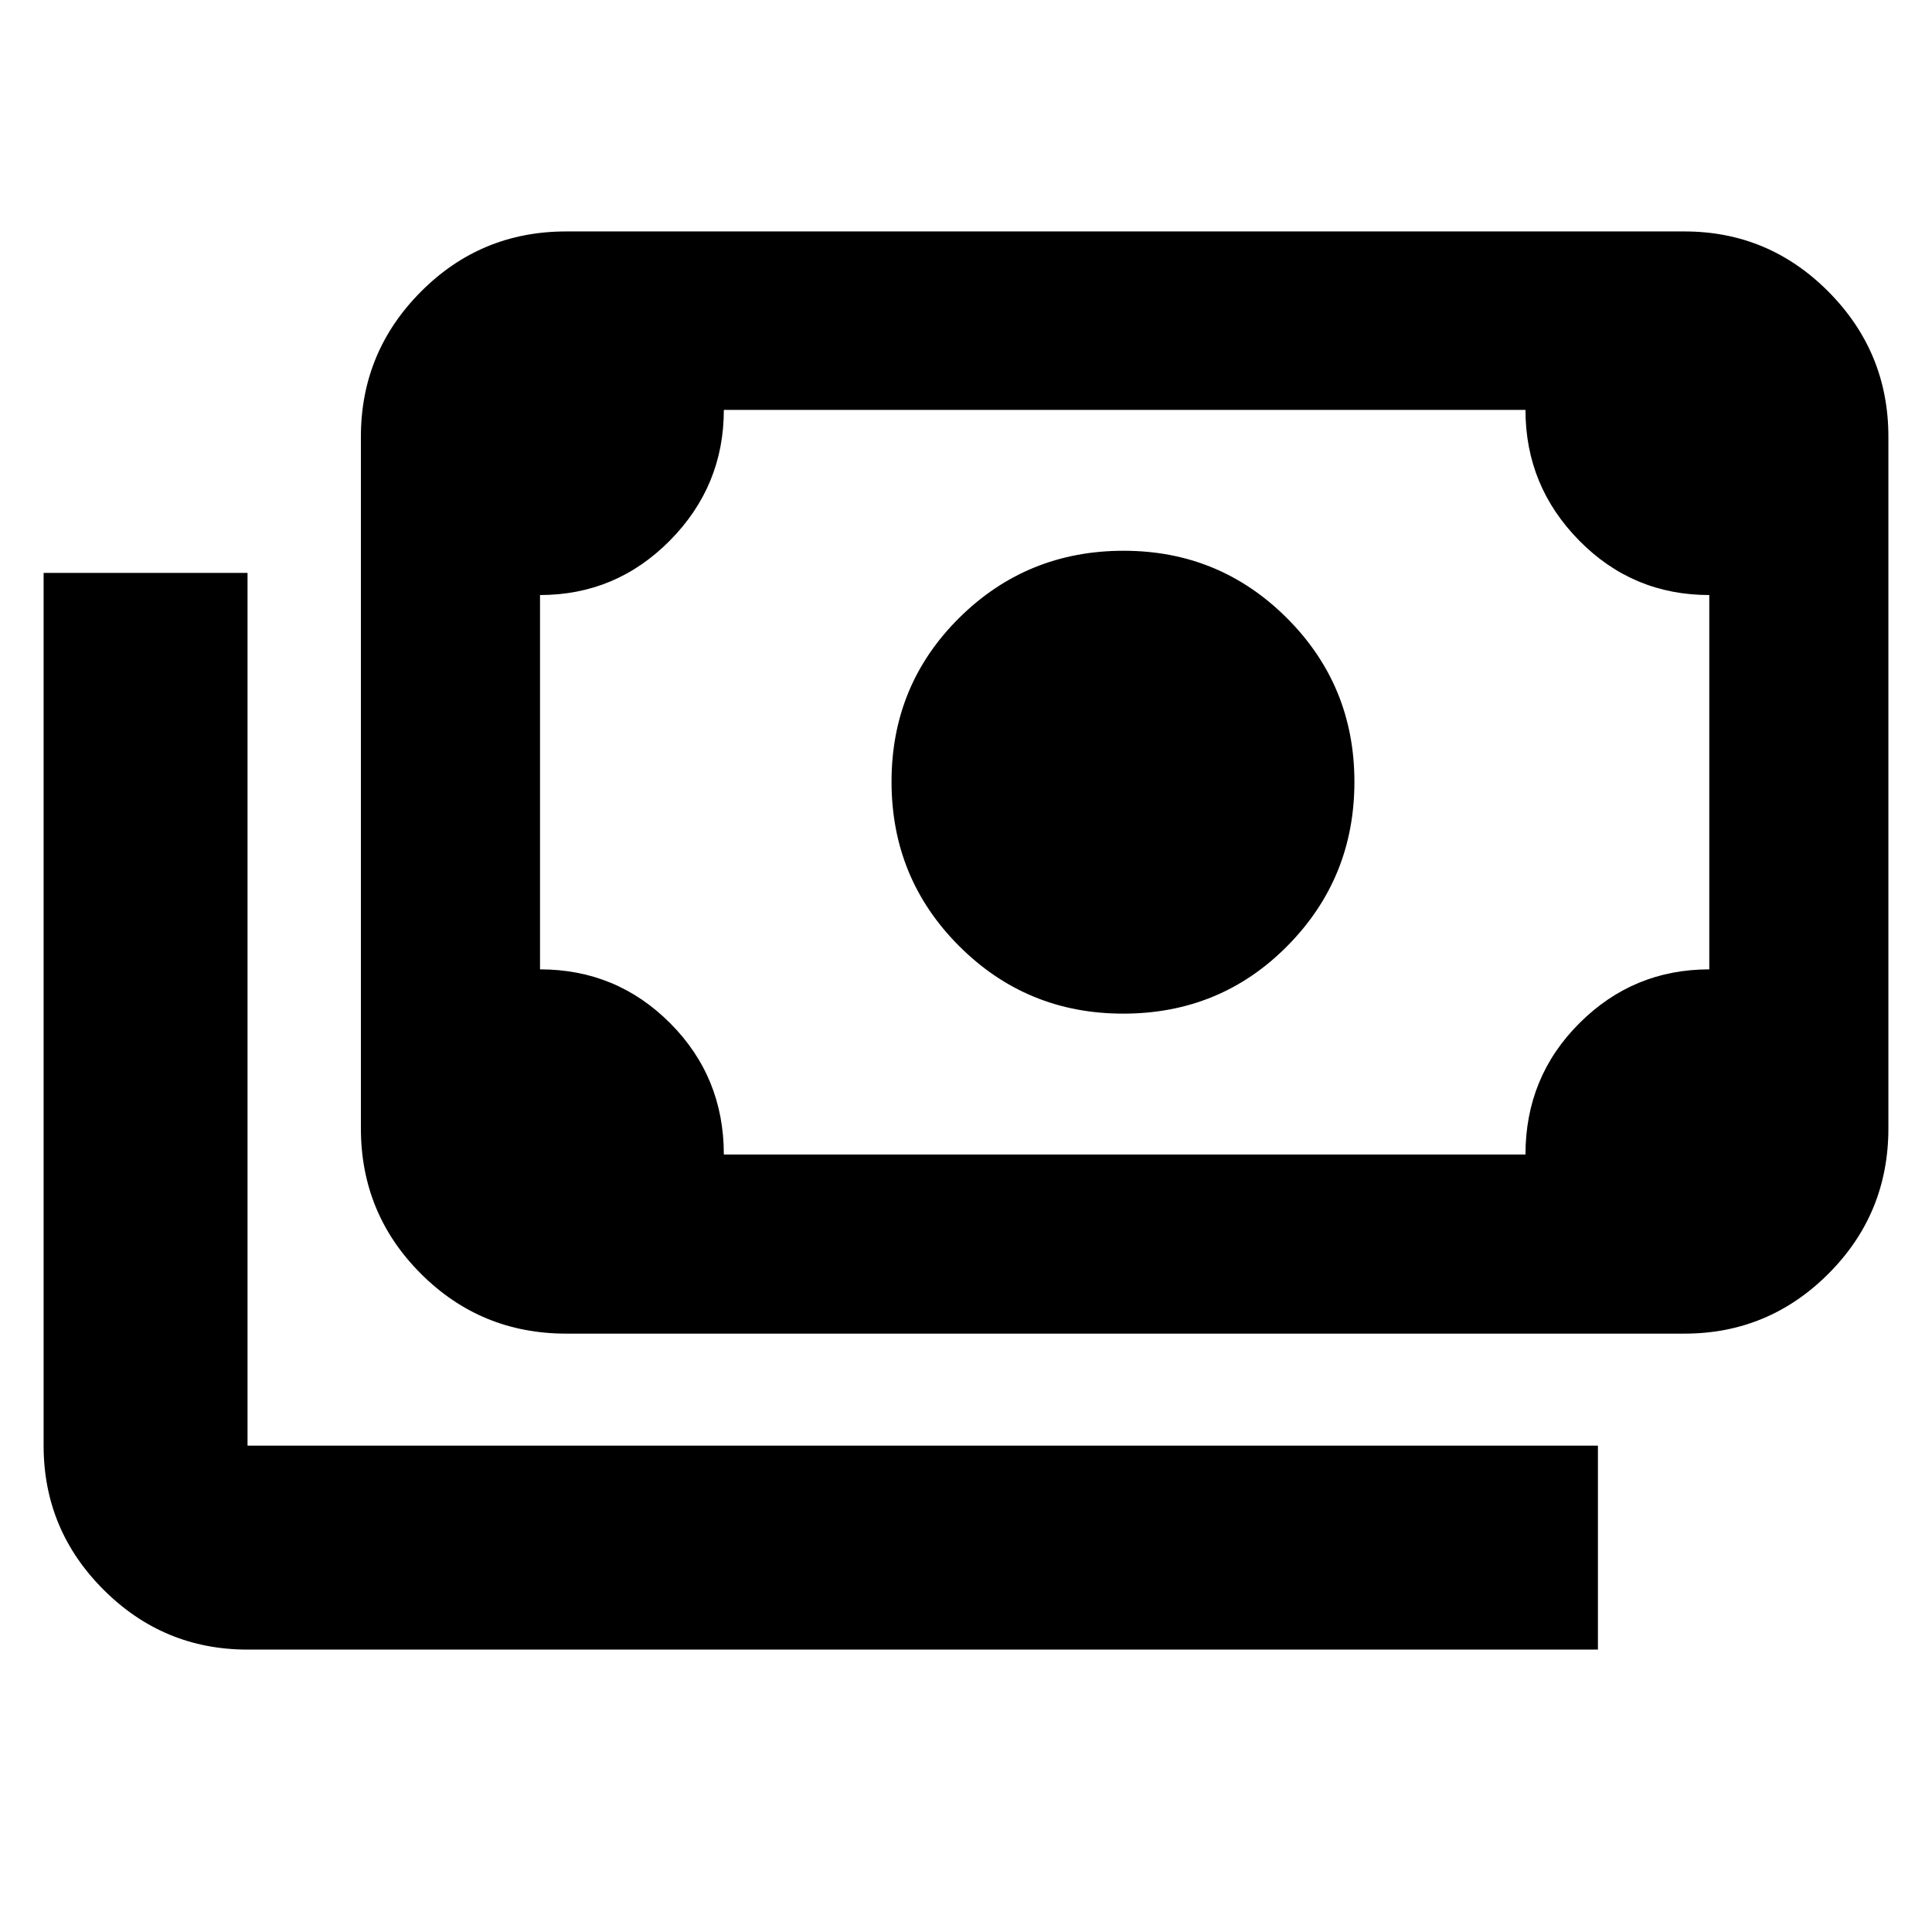 <svg xmlns="http://www.w3.org/2000/svg" height="40" viewBox="0 -960 960 960" width="40"><path d="M558.08-456.33q-47.91 0-81.5-33.59Q443-523.5 443-571.58q0-48.09 33.64-81.42 33.65-33.33 81.71-33.33 47.65 0 81.15 33.49 33.5 33.49 33.5 81.33 0 47.84-33.28 81.51t-81.64 33.67Zm-276.75 159q-42.43 0-72.21-29.79-29.79-29.78-29.79-72.21V-743q0-42.08 29.79-72.04Q238.9-845 281.33-845H837q41.8 0 71.57 29.96 29.76 29.96 29.76 72.04v343.67q0 42.43-29.76 72.21-29.77 29.79-71.57 29.79H281.33Zm78.34-89H758q0-38.5 26.79-65.25 26.78-26.75 64.54-26.75v-186q-38 0-64.66-27.09Q758-718.5 758-756.33H359.67q0 37.83-26.79 64.91-26.79 27.09-64.55 27.09v186q38 0 64.67 26.75t26.67 65.25Zm434.33 246H123q-41.8 0-71.57-29.77-29.76-29.77-29.76-71.57v-433.66H123v433.66h671v101.34Zm-525.67-246v-370 370Z"/></svg>